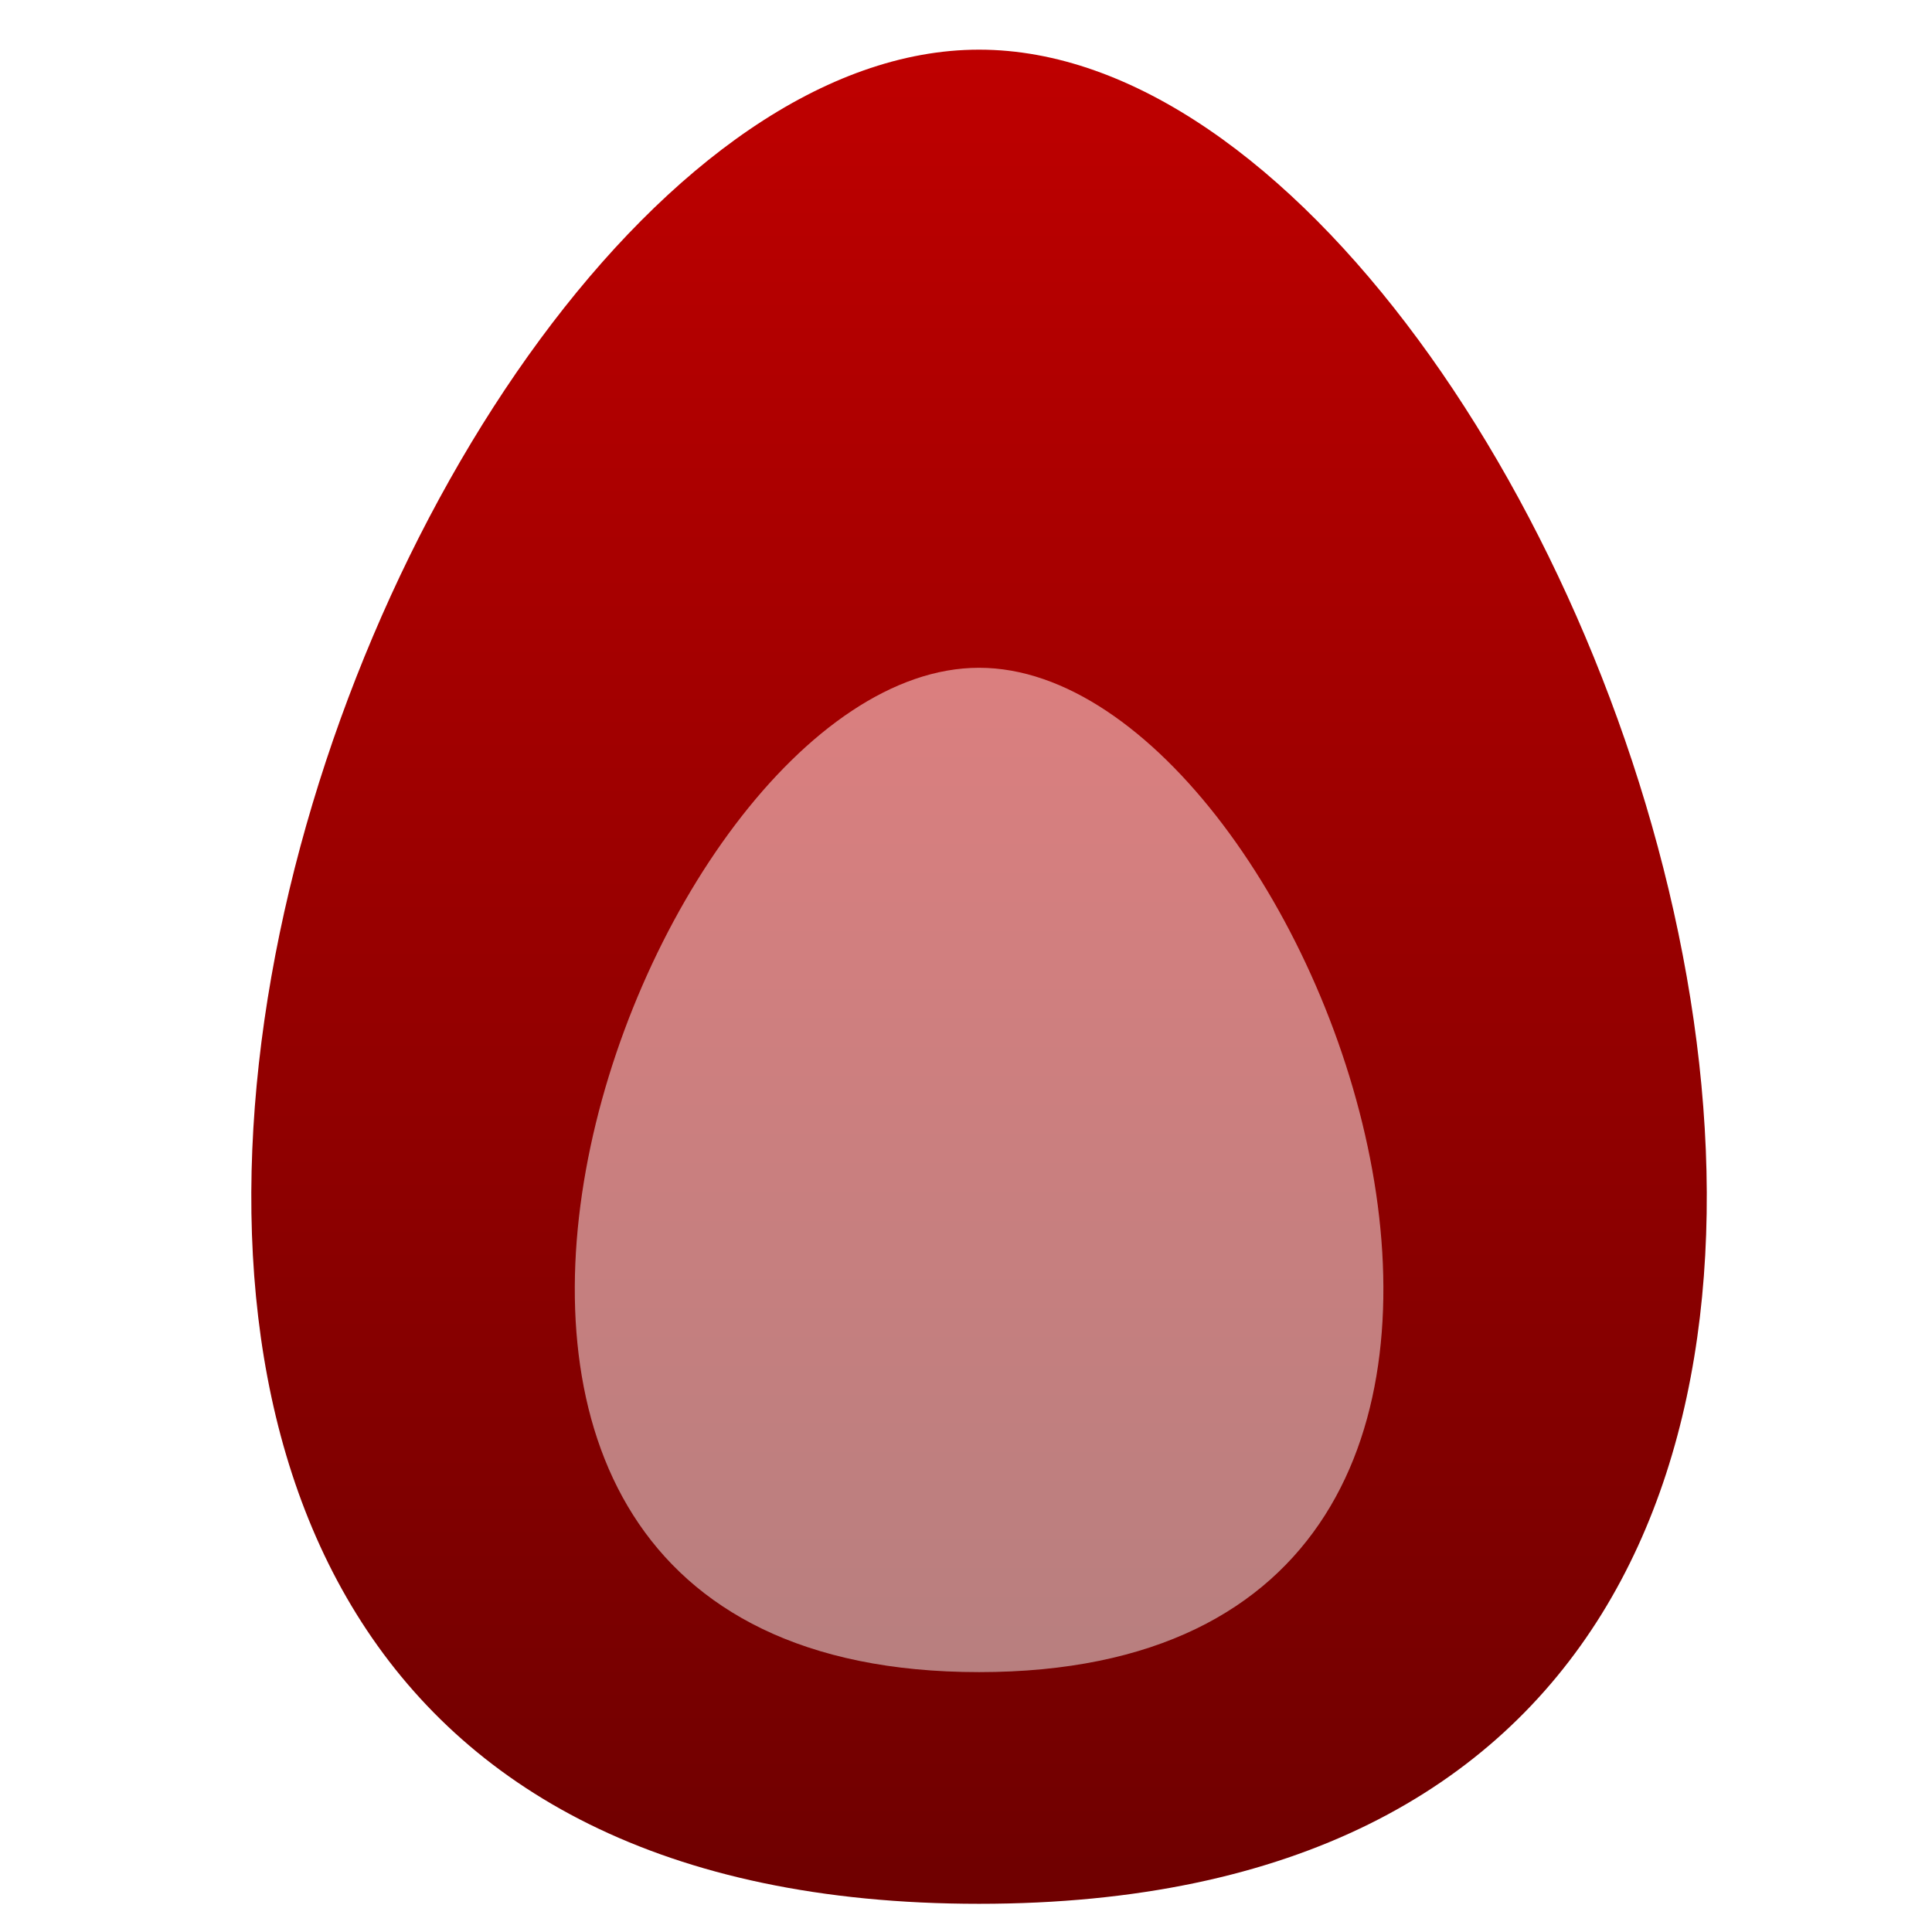 <svg xmlns="http://www.w3.org/2000/svg" xmlns:xlink="http://www.w3.org/1999/xlink" width="64" height="64" viewBox="0 0 64 64" version="1.1"><defs><linearGradient id="linear0" gradientUnits="userSpaceOnUse" x1="0" y1="0" x2="0" y2="1" gradientTransform="matrix(30.419,0,0,39.349,17.51,17.836)"><stop offset="0" style="stop-color:#bf0000;stop-opacity:0.502;"/><stop offset="1" style="stop-color:#6e0000;stop-opacity:0.502;"/></linearGradient><linearGradient id="linear1" gradientUnits="userSpaceOnUse" x1="0" y1="0" x2="0" y2="1" gradientTransform="matrix(48.212,0,0,61.423,8.327,1.645)"><stop offset="0" style="stop-color:#bf0000;stop-opacity:1;"/><stop offset="1" style="stop-color:#6e0000;stop-opacity:1;"/></linearGradient></defs><g id="surface1"><path style=" stroke:none;fill-rule:nonzero;fill:url(#linear0);" d="M 17.512 17.836 L 47.93 17.836 L 47.93 57.184 L 17.512 57.184 Z M 17.512 17.836 "/><path style=" stroke:none;fill-rule:evenodd;fill:url(#linear1);" d="M 32.434 1.645 C 11.984 1.645 -9.637 63.066 32.434 63.066 C 74.5 63.066 52.879 1.645 32.434 1.645 Z M 32.434 22.121 C 21.074 22.121 9.062 55.391 32.434 55.391 C 55.805 55.391 43.793 22.121 32.434 22.121 Z M 32.434 22.121 "/></g></svg>
